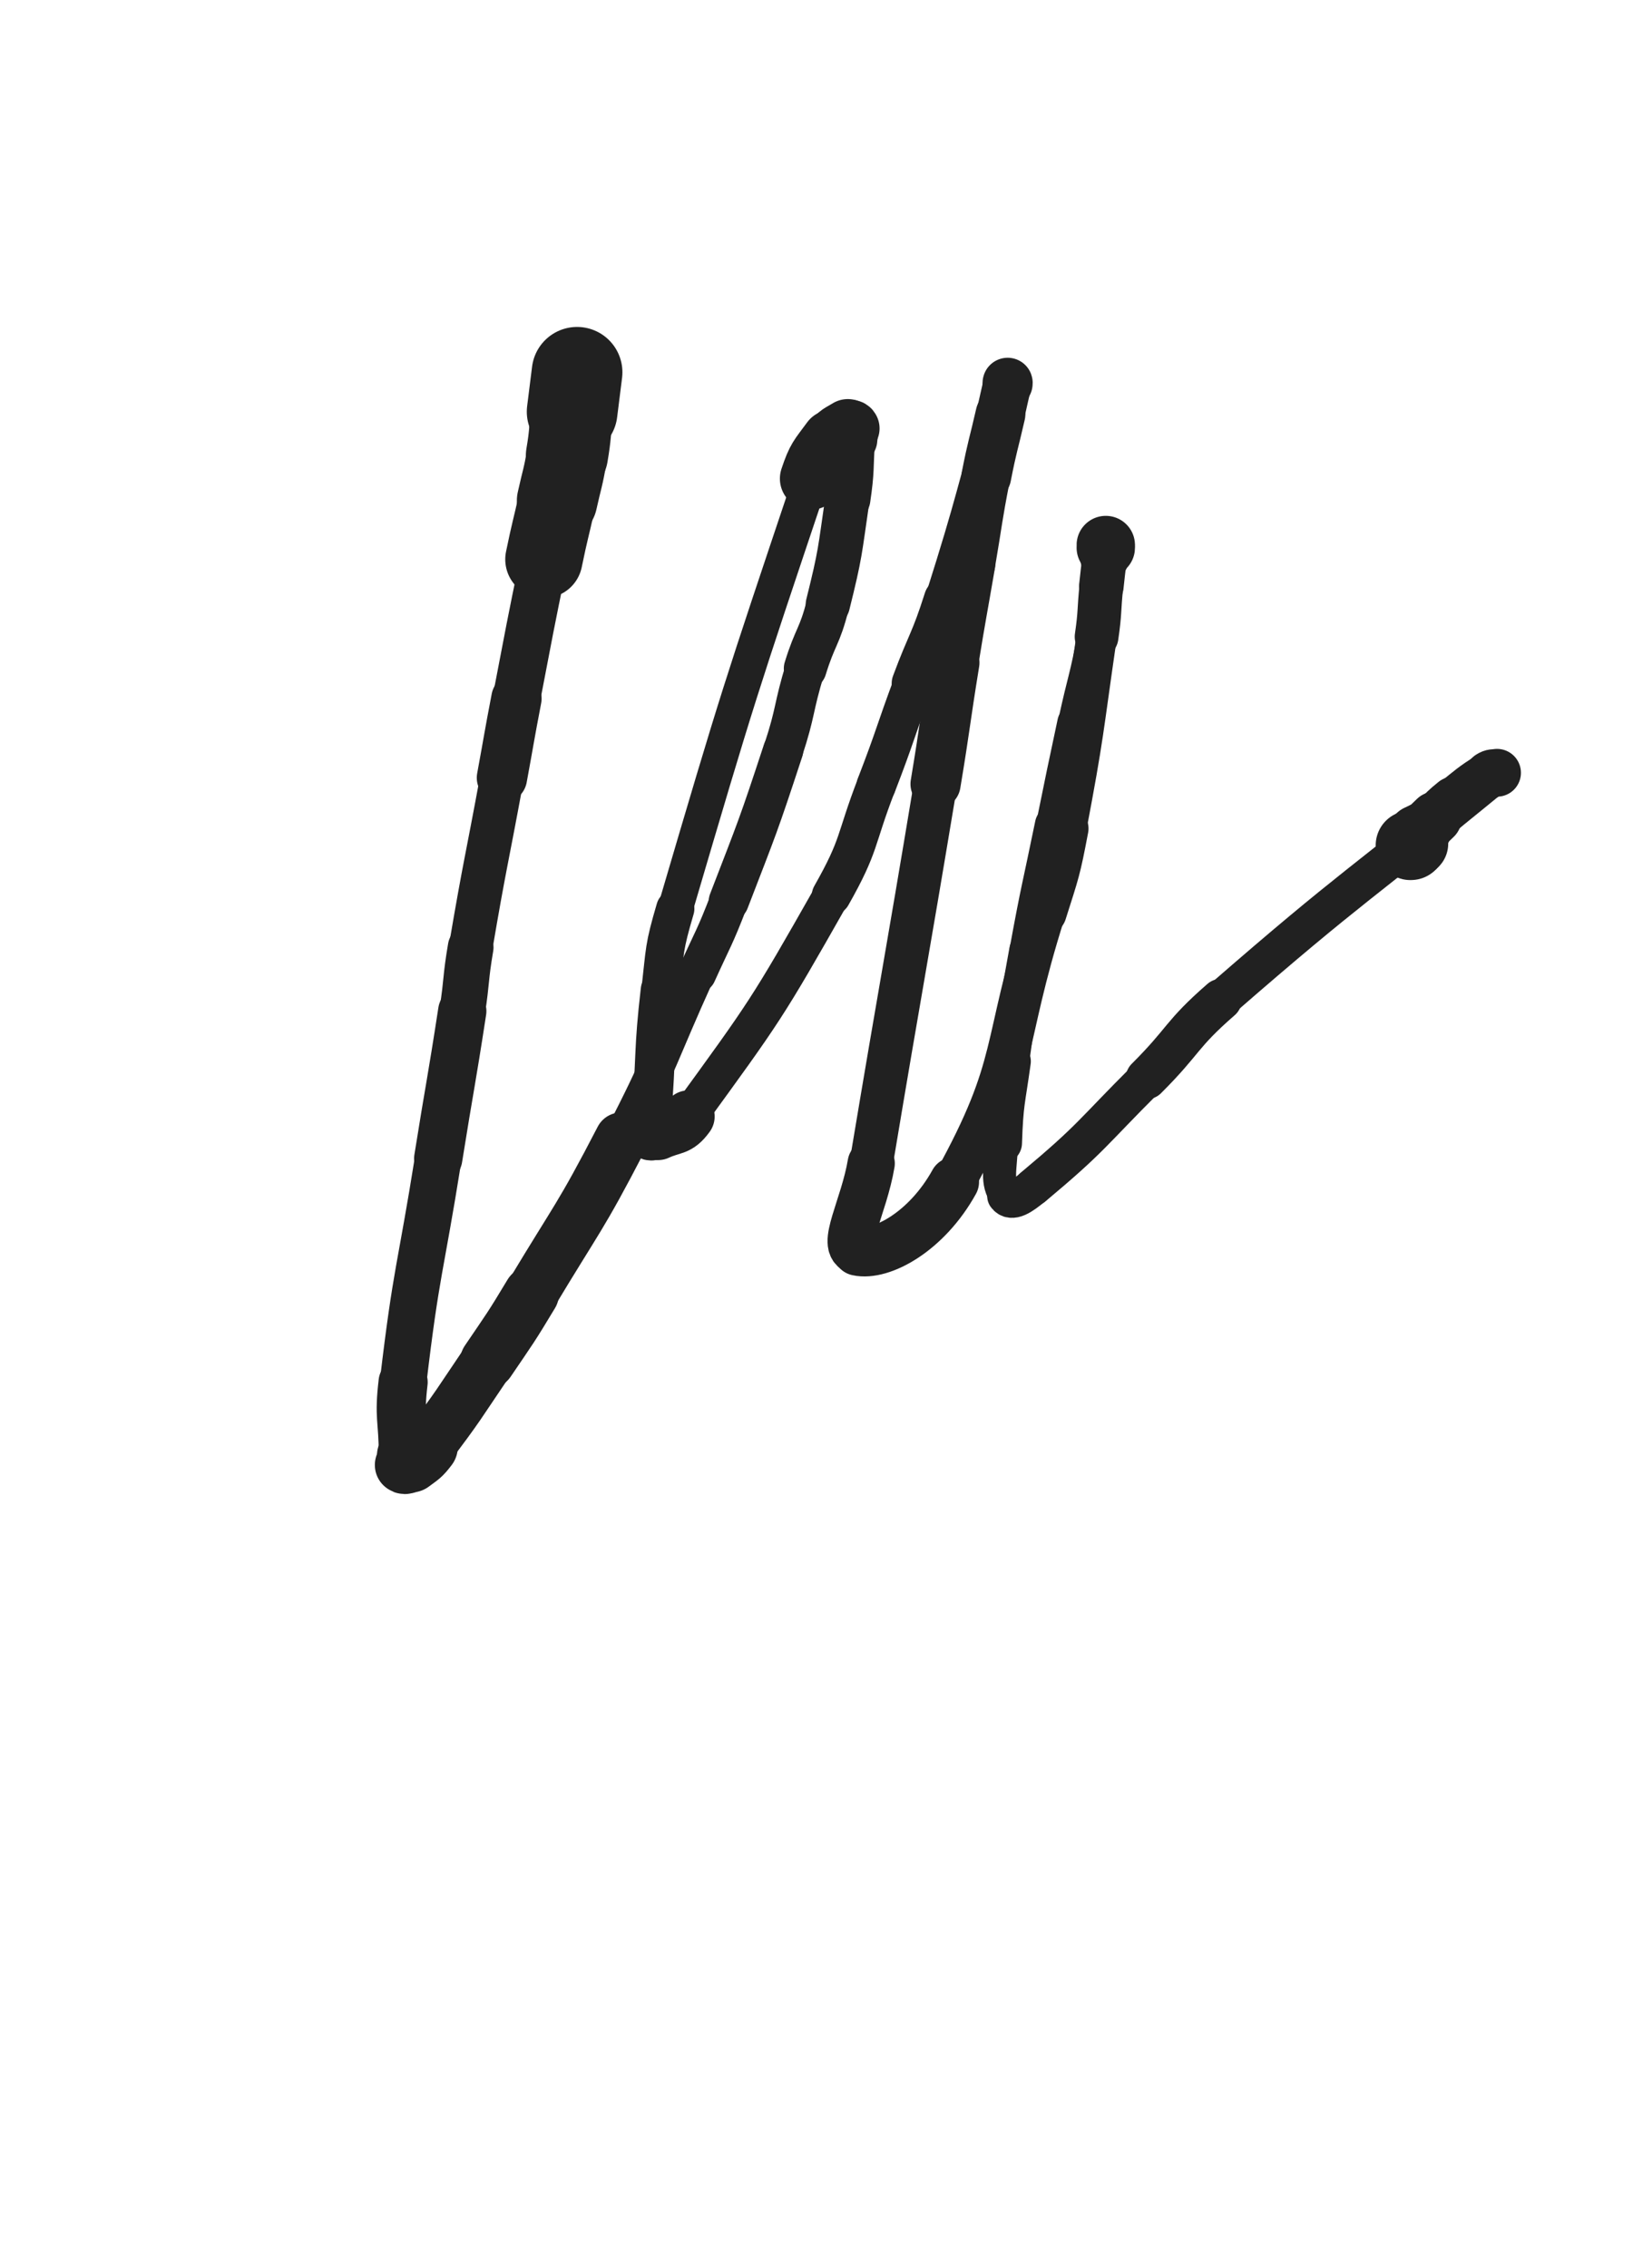 <svg xmlns="http://www.w3.org/2000/svg" xmlns:xlink="http://www.w3.org/1999/xlink" viewBox="0 0 360 500"><path d="M 127.216,82.068 C 126.673,86.415 126.659,86.413 126.129,90.762" stroke-width="19.991" stroke="rgb(33,33,33)" fill="none" stroke-linecap="round"></path><path d="M 126.129,90.762 C 125.543,95.572 125.789,95.613 124.983,100.386" stroke-width="18.112" stroke="rgb(33,33,33)" fill="none" stroke-linecap="round"></path><path d="M 124.983,100.386 C 124.133,105.420 123.924,105.387 122.818,110.377" stroke-width="17.749" stroke="rgb(33,33,33)" fill="none" stroke-linecap="round"></path><path d="M 122.818,110.377 C 121.384,116.849 121.238,116.818 119.903,123.310" stroke-width="17.038" stroke="rgb(33,33,33)" fill="none" stroke-linecap="round"></path><path d="M 119.903,123.310 C 116.754,138.628 116.800,138.639 113.850,153.997" stroke-width="10.477" stroke="rgb(33,33,33)" fill="none" stroke-linecap="round"></path><path d="M 113.850,153.997 C 112.176,162.714 112.262,162.731 110.655,171.461" stroke-width="11.095" stroke="rgb(33,33,33)" fill="none" stroke-linecap="round"></path><path d="M 110.655,171.461 C 107.216,190.152 106.943,190.108 103.758,208.839" stroke-width="9.610" stroke="rgb(33,33,33)" fill="none" stroke-linecap="round"></path><path d="M 103.758,208.839 C 102.569,215.827 102.983,215.891 101.907,222.899" stroke-width="10.079" stroke="rgb(33,33,33)" fill="none" stroke-linecap="round"></path><path d="M 101.907,222.899 C 99.408,239.168 99.199,239.137 96.607,255.393" stroke-width="10.643" stroke="rgb(33,33,33)" fill="none" stroke-linecap="round"></path><path d="M 96.607,255.393 C 92.679,280.033 91.778,279.969 88.868,304.692" stroke-width="10.270" stroke="rgb(33,33,33)" fill="none" stroke-linecap="round"></path><path d="M 88.868,304.692 C 87.933,312.632 88.896,312.705 88.918,320.718" stroke-width="10.835" stroke="rgb(33,33,33)" fill="none" stroke-linecap="round"></path><path d="M 88.918,320.718 C 88.921,321.830 88.455,322.489 88.918,322.943" stroke-width="11.607" stroke="rgb(33,33,33)" fill="none" stroke-linecap="round"></path><path d="M 88.918,322.943 C 89.285,323.303 89.884,322.868 90.579,322.346" stroke-width="12.564" stroke="rgb(33,33,33)" fill="none" stroke-linecap="round"></path><path d="M 90.579,322.346 C 92.555,320.862 92.745,320.923 94.260,318.931" stroke-width="13.339" stroke="rgb(33,33,33)" fill="none" stroke-linecap="round"></path><path d="M 94.260,318.931 C 101.221,309.777 101.056,309.601 107.531,300.055" stroke-width="11.759" stroke="rgb(33,33,33)" fill="none" stroke-linecap="round"></path><path d="M 107.531,300.055 C 112.485,292.751 112.576,292.796 117.119,285.230" stroke-width="12.200" stroke="rgb(33,33,33)" fill="none" stroke-linecap="round"></path><path d="M 117.119,285.230 C 127.284,268.301 127.876,268.584 136.946,251.064" stroke-width="11.666" stroke="rgb(33,33,33)" fill="none" stroke-linecap="round"></path><path d="M 136.946,251.064 C 146.147,233.290 145.397,232.895 153.660,214.641" stroke-width="7.817" stroke="rgb(33,33,33)" fill="none" stroke-linecap="round"></path><path d="M 153.660,214.641 C 157.257,206.694 157.528,206.798 160.666,198.663" stroke-width="8.463" stroke="rgb(33,33,33)" fill="none" stroke-linecap="round"></path><path d="M 160.666,198.663 C 167.023,182.183 167.140,182.188 172.650,165.411" stroke-width="8.856" stroke="rgb(33,33,33)" fill="none" stroke-linecap="round"></path><path d="M 172.650,165.411 C 175.564,156.539 174.779,156.294 177.514,147.365" stroke-width="8.741" stroke="rgb(33,33,33)" fill="none" stroke-linecap="round"></path><path d="M 177.514,147.365 C 179.705,140.213 180.699,140.492 182.503,133.249" stroke-width="9.444" stroke="rgb(33,33,33)" fill="none" stroke-linecap="round"></path><path d="M 182.503,133.249 C 185.350,121.814 185.105,121.688 186.816,110.010" stroke-width="9.769" stroke="rgb(33,33,33)" fill="none" stroke-linecap="round"></path><path d="M 186.816,110.010 C 187.767,103.517 187.401,103.462 187.826,96.908" stroke-width="10.142" stroke="rgb(33,33,33)" fill="none" stroke-linecap="round"></path><path d="M 187.826,96.908 C 187.906,95.678 188.161,95.357 187.826,94.442" stroke-width="11.168" stroke="rgb(33,33,33)" fill="none" stroke-linecap="round"></path><path d="M 187.826,94.442 C 187.701,94.100 187.283,94.161 186.906,94.395" stroke-width="12.155" stroke="rgb(33,33,33)" fill="none" stroke-linecap="round"></path><path d="M 186.906,94.395 C 185.098,95.520 184.741,95.404 183.456,97.160" stroke-width="12.841" stroke="rgb(33,33,33)" fill="none" stroke-linecap="round"></path><path d="M 183.456,97.160 C 180.675,100.962 180.293,100.979 178.774,105.510" stroke-width="13.689" stroke="rgb(33,33,33)" fill="none" stroke-linecap="round"></path><path d="M 178.774,105.510 C 162.996,152.569 162.877,152.692 148.862,200.340" stroke-width="7.710" stroke="rgb(33,33,33)" fill="none" stroke-linecap="round"></path><path d="M 148.862,200.340 C 146.300,209.052 146.655,209.211 145.619,218.229" stroke-width="8.430" stroke="rgb(33,33,33)" fill="none" stroke-linecap="round"></path><path d="M 145.619,218.229 C 144.039,231.974 144.736,232.059 143.630,245.867" stroke-width="8.730" stroke="rgb(33,33,33)" fill="none" stroke-linecap="round"></path><path d="M 143.630,245.867 C 143.457,248.021 142.570,248.750 143.061,250.153" stroke-width="9.626" stroke="rgb(33,33,33)" fill="none" stroke-linecap="round"></path><path d="M 143.061,250.153 C 143.290,250.807 144.168,250.397 145.069,249.981" stroke-width="10.670" stroke="rgb(33,33,33)" fill="none" stroke-linecap="round"></path><path d="M 145.069,249.981 C 148.535,248.380 149.541,249.220 151.794,246.120" stroke-width="11.511" stroke="rgb(33,33,33)" fill="none" stroke-linecap="round"></path><path d="M 151.794,246.120 C 168.640,222.944 169.024,222.553 183.268,197.430" stroke-width="8.102" stroke="rgb(33,33,33)" fill="none" stroke-linecap="round"></path><path d="M 183.268,197.430 C 189.714,186.061 188.453,185.372 193.175,173.135" stroke-width="8.619" stroke="rgb(33,33,33)" fill="none" stroke-linecap="round"></path><path d="M 193.175,173.135 C 197.480,161.978 197.152,161.853 201.321,150.642" stroke-width="8.686" stroke="rgb(33,33,33)" fill="none" stroke-linecap="round"></path><path d="M 201.321,150.642 C 204.778,141.345 205.434,141.569 208.427,132.120" stroke-width="9.492" stroke="rgb(33,33,33)" fill="none" stroke-linecap="round"></path><path d="M 208.427,132.120 C 215.509,109.762 214.974,109.581 221.472,87.028" stroke-width="8.929" stroke="rgb(33,33,33)" fill="none" stroke-linecap="round"></path><path d="M 221.472,87.028 C 221.824,85.806 221.821,85.802 222.128,84.571" stroke-width="9.914" stroke="rgb(33,33,33)" fill="none" stroke-linecap="round"></path><path d="M 222.128,84.571 C 222.149,84.489 222.146,84.322 222.128,84.401" stroke-width="11.034" stroke="rgb(33,33,33)" fill="none" stroke-linecap="round"></path><path d="M 222.128,84.401 C 221.362,87.693 221.345,87.857 220.559,91.313" stroke-width="10.633" stroke="rgb(33,33,33)" fill="none" stroke-linecap="round"></path><path d="M 220.559,91.313 C 219.000,98.167 218.781,98.124 217.437,105.021" stroke-width="10.971" stroke="rgb(33,33,33)" fill="none" stroke-linecap="round"></path><path d="M 217.437,105.021 C 215.564,114.634 215.780,114.677 214.124,124.334" stroke-width="10.538" stroke="rgb(33,33,33)" fill="none" stroke-linecap="round"></path><path d="M 214.124,124.334 C 212.260,135.202 212.166,135.187 210.398,146.070" stroke-width="10.582" stroke="rgb(33,33,33)" fill="none" stroke-linecap="round"></path><path d="M 210.398,146.070 C 208.227,159.436 208.464,159.475 206.245,172.833" stroke-width="11.058" stroke="rgb(33,33,33)" fill="none" stroke-linecap="round"></path><path d="M 206.245,172.833 C 199.294,214.675 199.048,214.635 192.057,256.470" stroke-width="9.536" stroke="rgb(33,33,33)" fill="none" stroke-linecap="round"></path><path d="M 192.057,256.470 C 190.448,266.096 185.137,274.885 189.046,275.755" stroke-width="10.412" stroke="rgb(33,33,33)" fill="none" stroke-linecap="round"></path><path d="M 189.046,275.755 C 194.290,276.922 204.290,271.542 210.362,260.544" stroke-width="10.940" stroke="rgb(33,33,33)" fill="none" stroke-linecap="round"></path><path d="M 210.362,260.544 C 224.879,234.248 220.774,230.998 230.224,201.166" stroke-width="9.282" stroke="rgb(33,33,33)" fill="none" stroke-linecap="round"></path><path d="M 230.224,201.166 C 233.112,192.048 233.258,192.036 235.038,182.645" stroke-width="9.855" stroke="rgb(33,33,33)" fill="none" stroke-linecap="round"></path><path d="M 235.038,182.645 C 239.019,161.638 238.671,161.543 241.746,140.370" stroke-width="8.914" stroke="rgb(33,33,33)" fill="none" stroke-linecap="round"></path><path d="M 241.746,140.370 C 242.548,134.845 242.228,134.805 242.793,129.249" stroke-width="9.642" stroke="rgb(33,33,33)" fill="none" stroke-linecap="round"></path><path d="M 242.793,129.249 C 243.113,126.099 243.153,126.103 243.517,122.958" stroke-width="9.825" stroke="rgb(33,33,33)" fill="none" stroke-linecap="round"></path><path d="M 243.517,122.958 C 243.643,121.865 243.674,121.867 243.774,120.773" stroke-width="10.756" stroke="rgb(33,33,33)" fill="none" stroke-linecap="round"></path><path d="M 243.774,120.773 C 243.802,120.463 243.774,120.156 243.774,120.149" stroke-width="11.811" stroke="rgb(33,33,33)" fill="none" stroke-linecap="round"></path><path d="M 243.774,120.149 C 243.774,120.143 243.812,120.451 243.774,120.747" stroke-width="12.867" stroke="rgb(33,33,33)" fill="none" stroke-linecap="round"></path><path d="M 243.774,120.747 C 242.545,130.278 242.919,130.348 241.239,139.803" stroke-width="7.389" stroke="rgb(33,33,33)" fill="none" stroke-linecap="round"></path><path d="M 241.239,139.803 C 239.494,149.621 239.014,149.534 236.923,159.293" stroke-width="7.349" stroke="rgb(33,33,33)" fill="none" stroke-linecap="round"></path><path d="M 236.923,159.293 C 234.517,170.522 234.547,170.528 232.246,181.779" stroke-width="7.653" stroke="rgb(33,33,33)" fill="none" stroke-linecap="round"></path><path d="M 232.246,181.779 C 229.408,195.651 229.181,195.611 226.645,209.538" stroke-width="8.184" stroke="rgb(33,33,33)" fill="none" stroke-linecap="round"></path><path d="M 226.645,209.538 C 224.431,221.698 224.433,221.710 222.746,233.953" stroke-width="8.300" stroke="rgb(33,33,33)" fill="none" stroke-linecap="round"></path><path d="M 222.746,233.953 C 221.509,242.925 221.096,242.951 220.797,251.967" stroke-width="9.012" stroke="rgb(33,33,33)" fill="none" stroke-linecap="round"></path><path d="M 220.797,251.967 C 220.603,257.795 219.495,260.500 221.760,263.641" stroke-width="7.288" stroke="rgb(33,33,33)" fill="none" stroke-linecap="round"></path><path d="M 221.760,263.641 C 222.986,265.341 225.378,263.656 227.779,261.648" stroke-width="8.266" stroke="rgb(33,33,33)" fill="none" stroke-linecap="round"></path><path d="M 227.779,261.648 C 240.863,250.707 240.501,249.941 252.730,237.744" stroke-width="8.348" stroke="rgb(33,33,33)" fill="none" stroke-linecap="round"></path><path d="M 252.730,237.744 C 261.207,229.290 260.173,228.200 269.191,220.346" stroke-width="9.150" stroke="rgb(33,33,33)" fill="none" stroke-linecap="round"></path><path d="M 269.191,220.346 C 298.778,194.580 299.588,195.445 329.940,170.505" stroke-width="8.369" stroke="rgb(33,33,33)" fill="none" stroke-linecap="round"></path><path d="M 329.940,170.505 C 330.007,170.450 330.101,170.343 330.028,170.356" stroke-width="9.451" stroke="rgb(33,33,33)" fill="none" stroke-linecap="round"></path><path d="M 330.028,170.356 C 329.246,170.495 328.999,170.309 328.230,170.809" stroke-width="10.536" stroke="rgb(33,33,33)" fill="none" stroke-linecap="round"></path><path d="M 328.230,170.809 C 324.235,173.409 324.249,173.542 320.500,176.556" stroke-width="10.236" stroke="rgb(33,33,33)" fill="none" stroke-linecap="round"></path><path d="M 320.500,176.556 C 318.349,178.285 318.430,178.389 316.429,180.295" stroke-width="10.753" stroke="rgb(33,33,33)" fill="none" stroke-linecap="round"></path><path d="M 316.429,180.295 C 314.951,181.702 314.986,181.738 313.543,183.182" stroke-width="11.643" stroke="rgb(33,33,33)" fill="none" stroke-linecap="round"></path><path d="M 313.543,183.182 C 313.044,183.681 312.868,183.579 312.545,184.181" stroke-width="12.618" stroke="rgb(33,33,33)" fill="none" stroke-linecap="round"></path><path d="M 312.545,184.181 C 312.119,184.974 312.539,185.309 312.044,185.973" stroke-width="13.553" stroke="rgb(33,33,33)" fill="none" stroke-linecap="round"></path><path d="M 312.044,185.973 C 311.731,186.392 311.385,186.177 310.930,186.347" stroke-width="14.439" stroke="rgb(33,33,33)" fill="none" stroke-linecap="round"></path><path d="M 310.930,186.347 C 310.885,186.364 310.988,186.347 311.045,186.347" stroke-width="15.310" stroke="rgb(33,33,33)" fill="none" stroke-linecap="round"></path></svg>